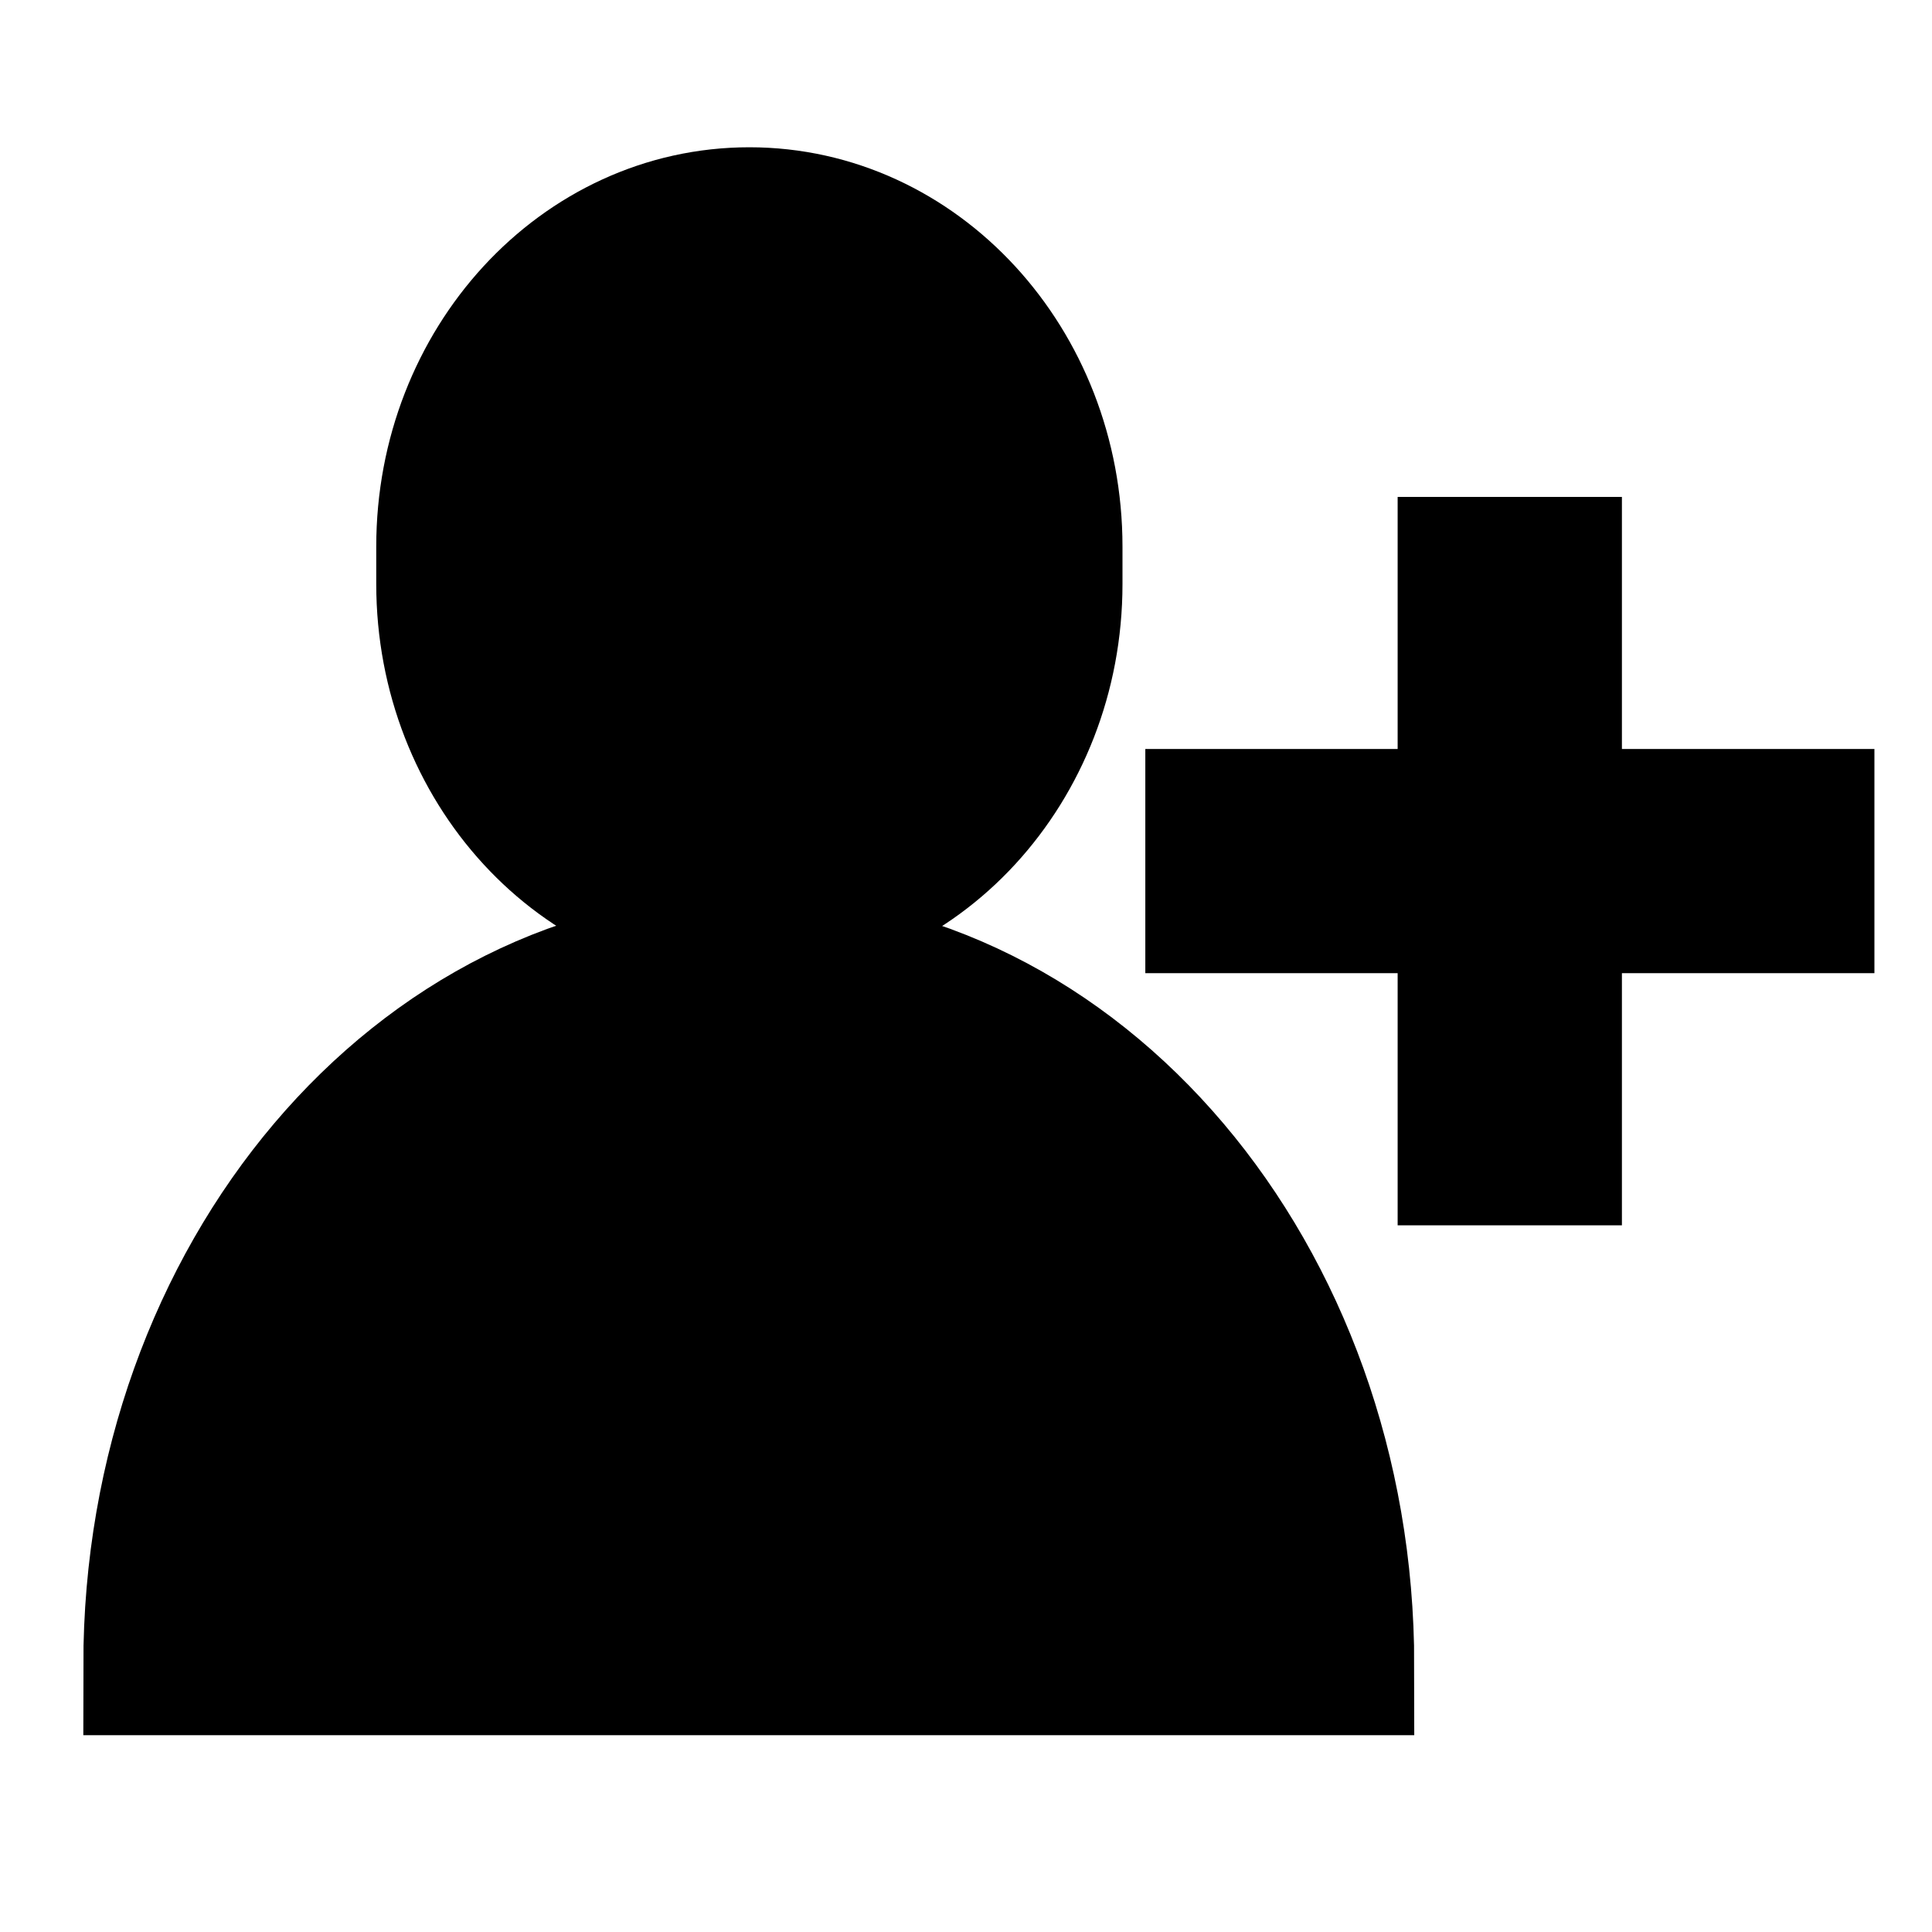 <?xml version="1.0" encoding="utf-8"?>
<!-- Generator: Adobe Illustrator 27.7.0, SVG Export Plug-In . SVG Version: 6.00 Build 0)  -->
<svg version="1.1" id="Layer_1" xmlns="http://www.w3.org/2000/svg" xmlns:xlink="http://www.w3.org/1999/xlink" x="0px" y="0px"
	 viewBox="0 0 216 216" style="enable-background:new 0 0 216 216;" xml:space="preserve">
<style type="text/css">
	.st0{stroke:#000000;stroke-width:15.65;stroke-miterlimit:10;}
	.st1{fill:#010101;stroke:#000000;stroke-width:15.004;stroke-miterlimit:10;}
</style>
<g>
	<path class="st0" d="M117.67,65.29c0,20.33-15.18,36.83-33.89,36.83c-18.72,0-33.89-16.51-33.89-36.83v-4.18
		c0-20.33,15.16-36.82,33.89-36.82c18.71,0,33.89,16.49,33.89,36.82V65.29z"/>
	<path class="st0" d="M83.65,186.17H17.14c0-43.34,29.76-78.5,66.51-78.5h0.13c36.75,0,66.51,35.15,66.51,78.5H83.79H83.65z"/>
</g>
<g>
	<rect x="163.76" y="63.06" class="st1" width="10.07" height="66.43"/>
	<rect x="135.55" y="91.24" class="st1" width="66.51" height="10.06"/>
</g>
</svg>
